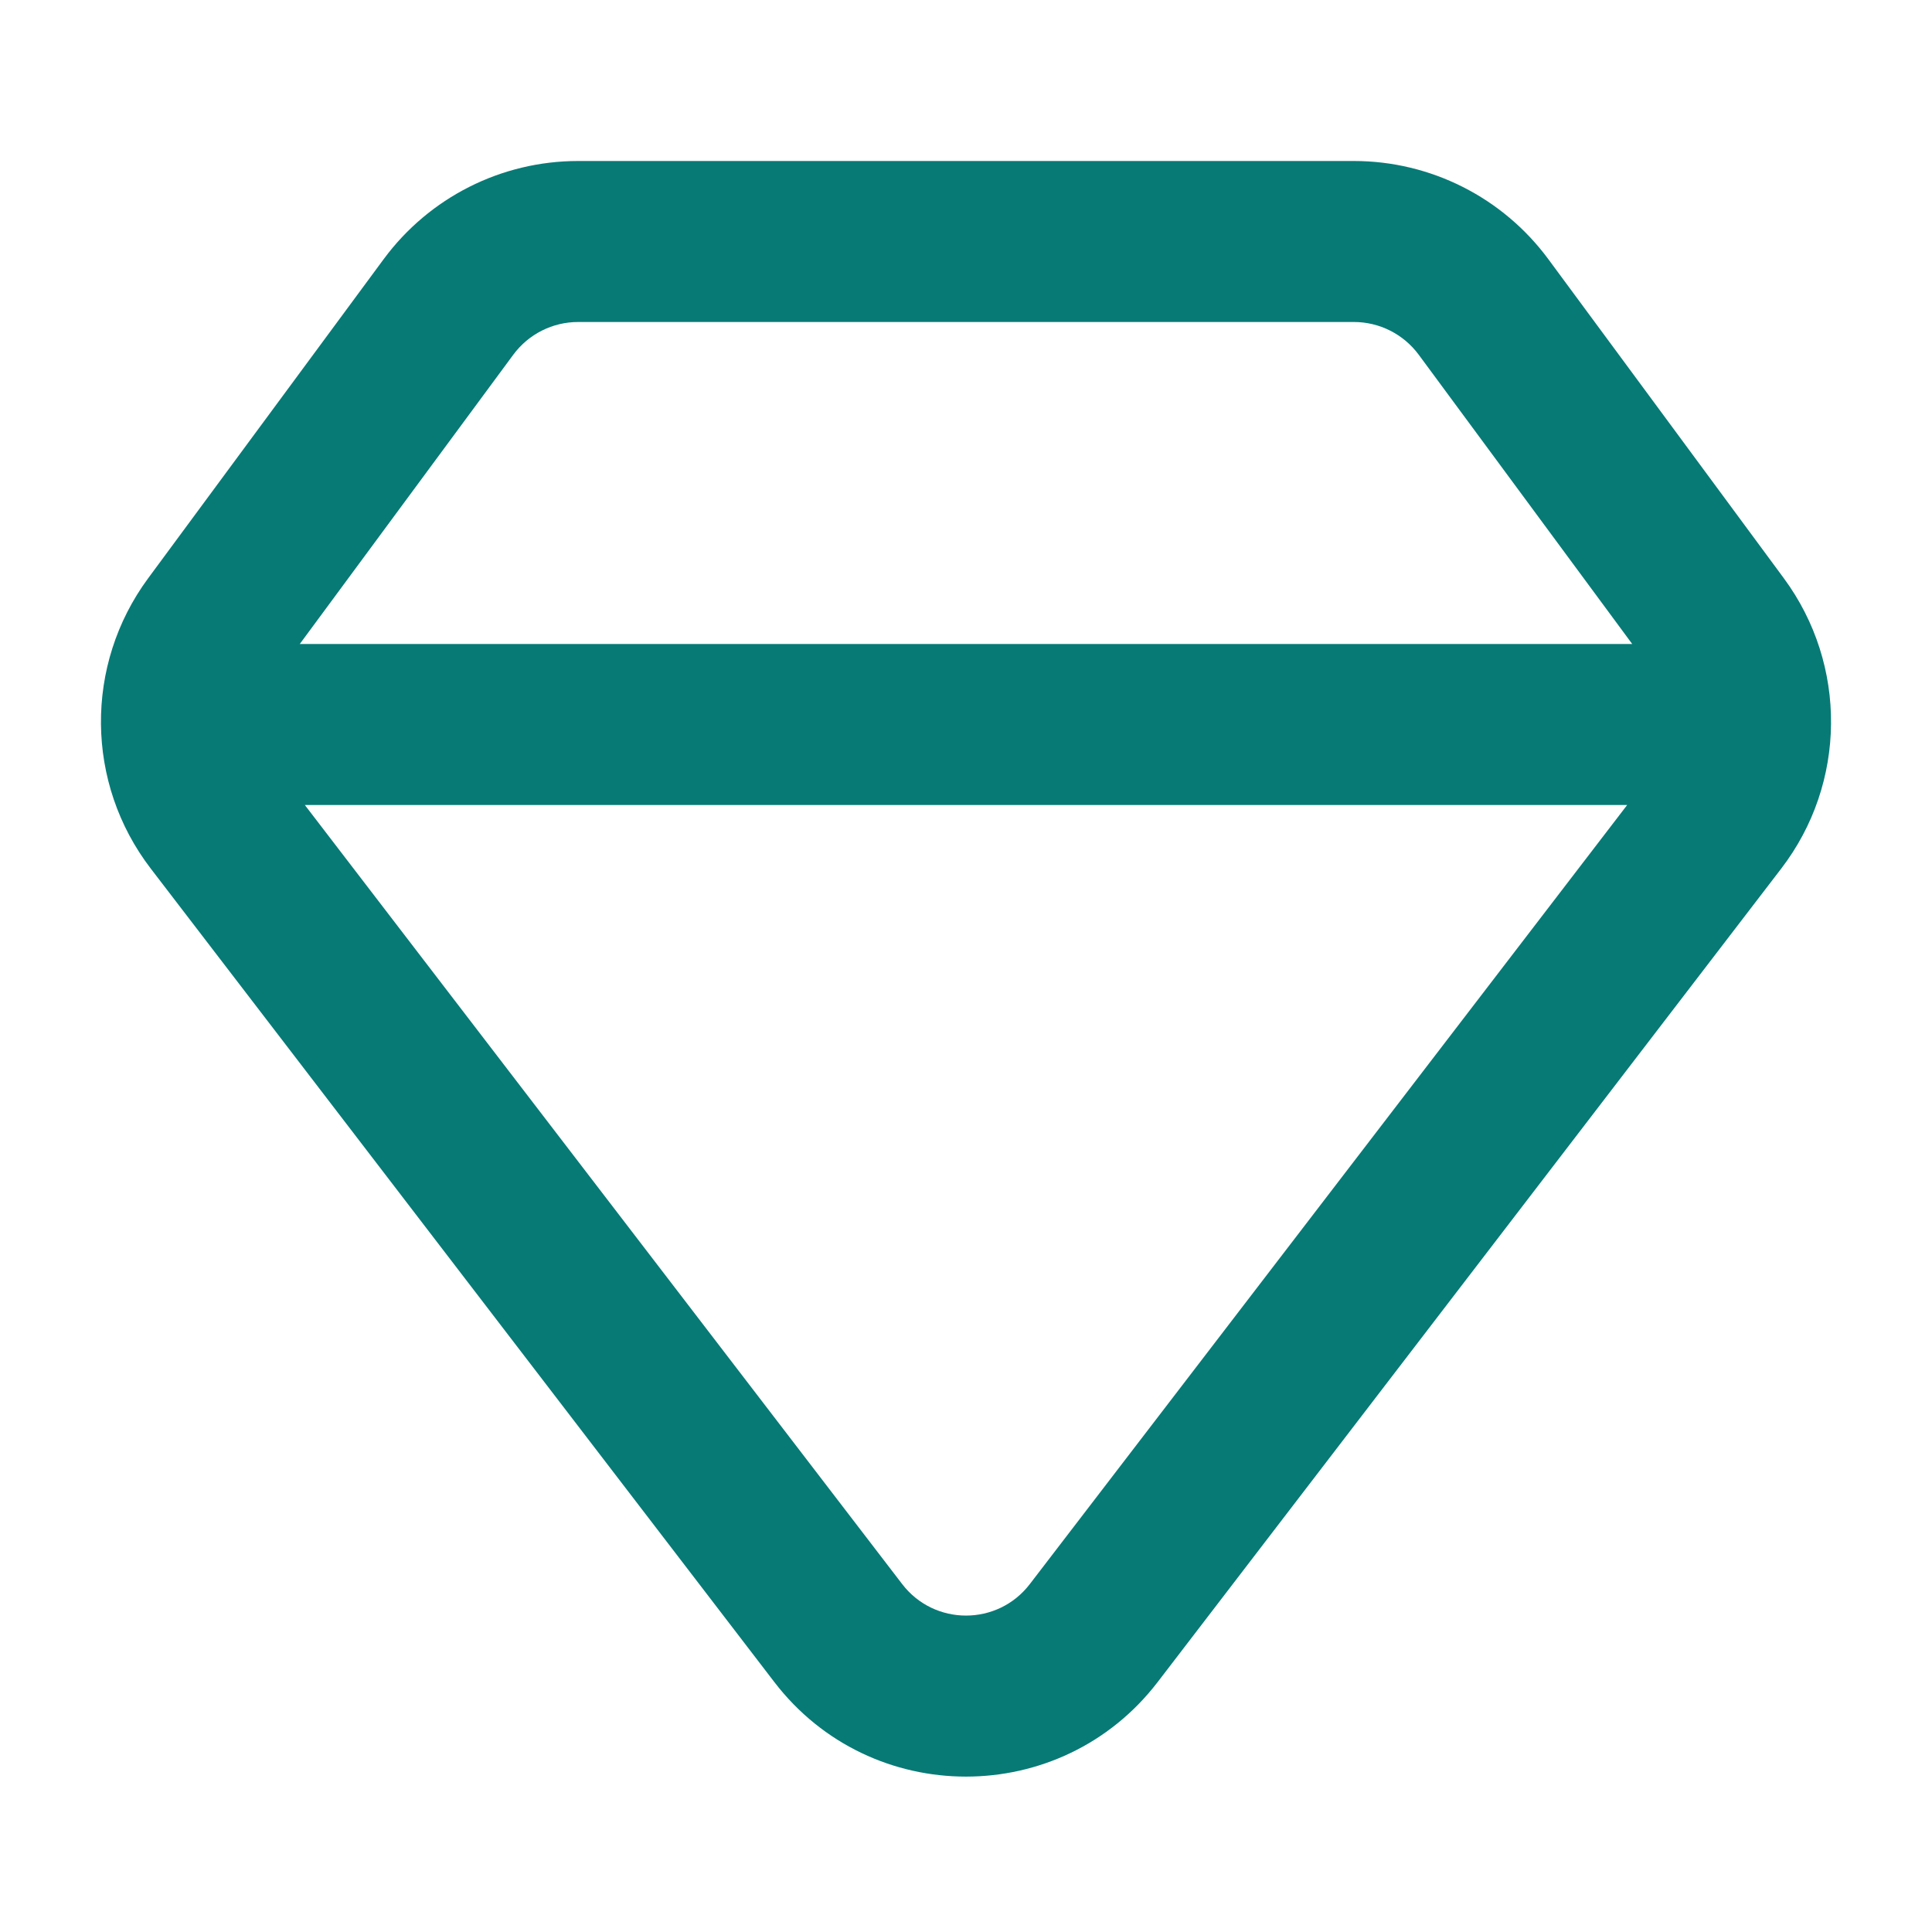<svg width="18" height="18" viewBox="0 0 18 18" fill="none" xmlns="http://www.w3.org/2000/svg">
<path fill-rule="evenodd" clip-rule="evenodd" d="M16.62 5.388L14.425 2.414C14 1.839 13.328 1.5 12.614 1.5H5.386C4.671 1.5 4 1.839 3.575 2.414L1.38 5.388C0.785 6.195 0.795 7.298 1.405 8.093L7.214 15.671C8.115 16.846 9.885 16.846 10.786 15.671L16.595 8.093C17.205 7.298 17.215 6.195 16.62 5.388ZM2.793 6L4.782 3.305C4.924 3.113 5.148 3 5.386 3H12.614C12.852 3 13.076 3.113 13.218 3.305L15.207 6H2.793ZM2.84 7.5L8.405 14.758C8.705 15.15 9.295 15.15 9.595 14.758L15.16 7.5H2.84Z" fill="#077A76"/>
</svg>

